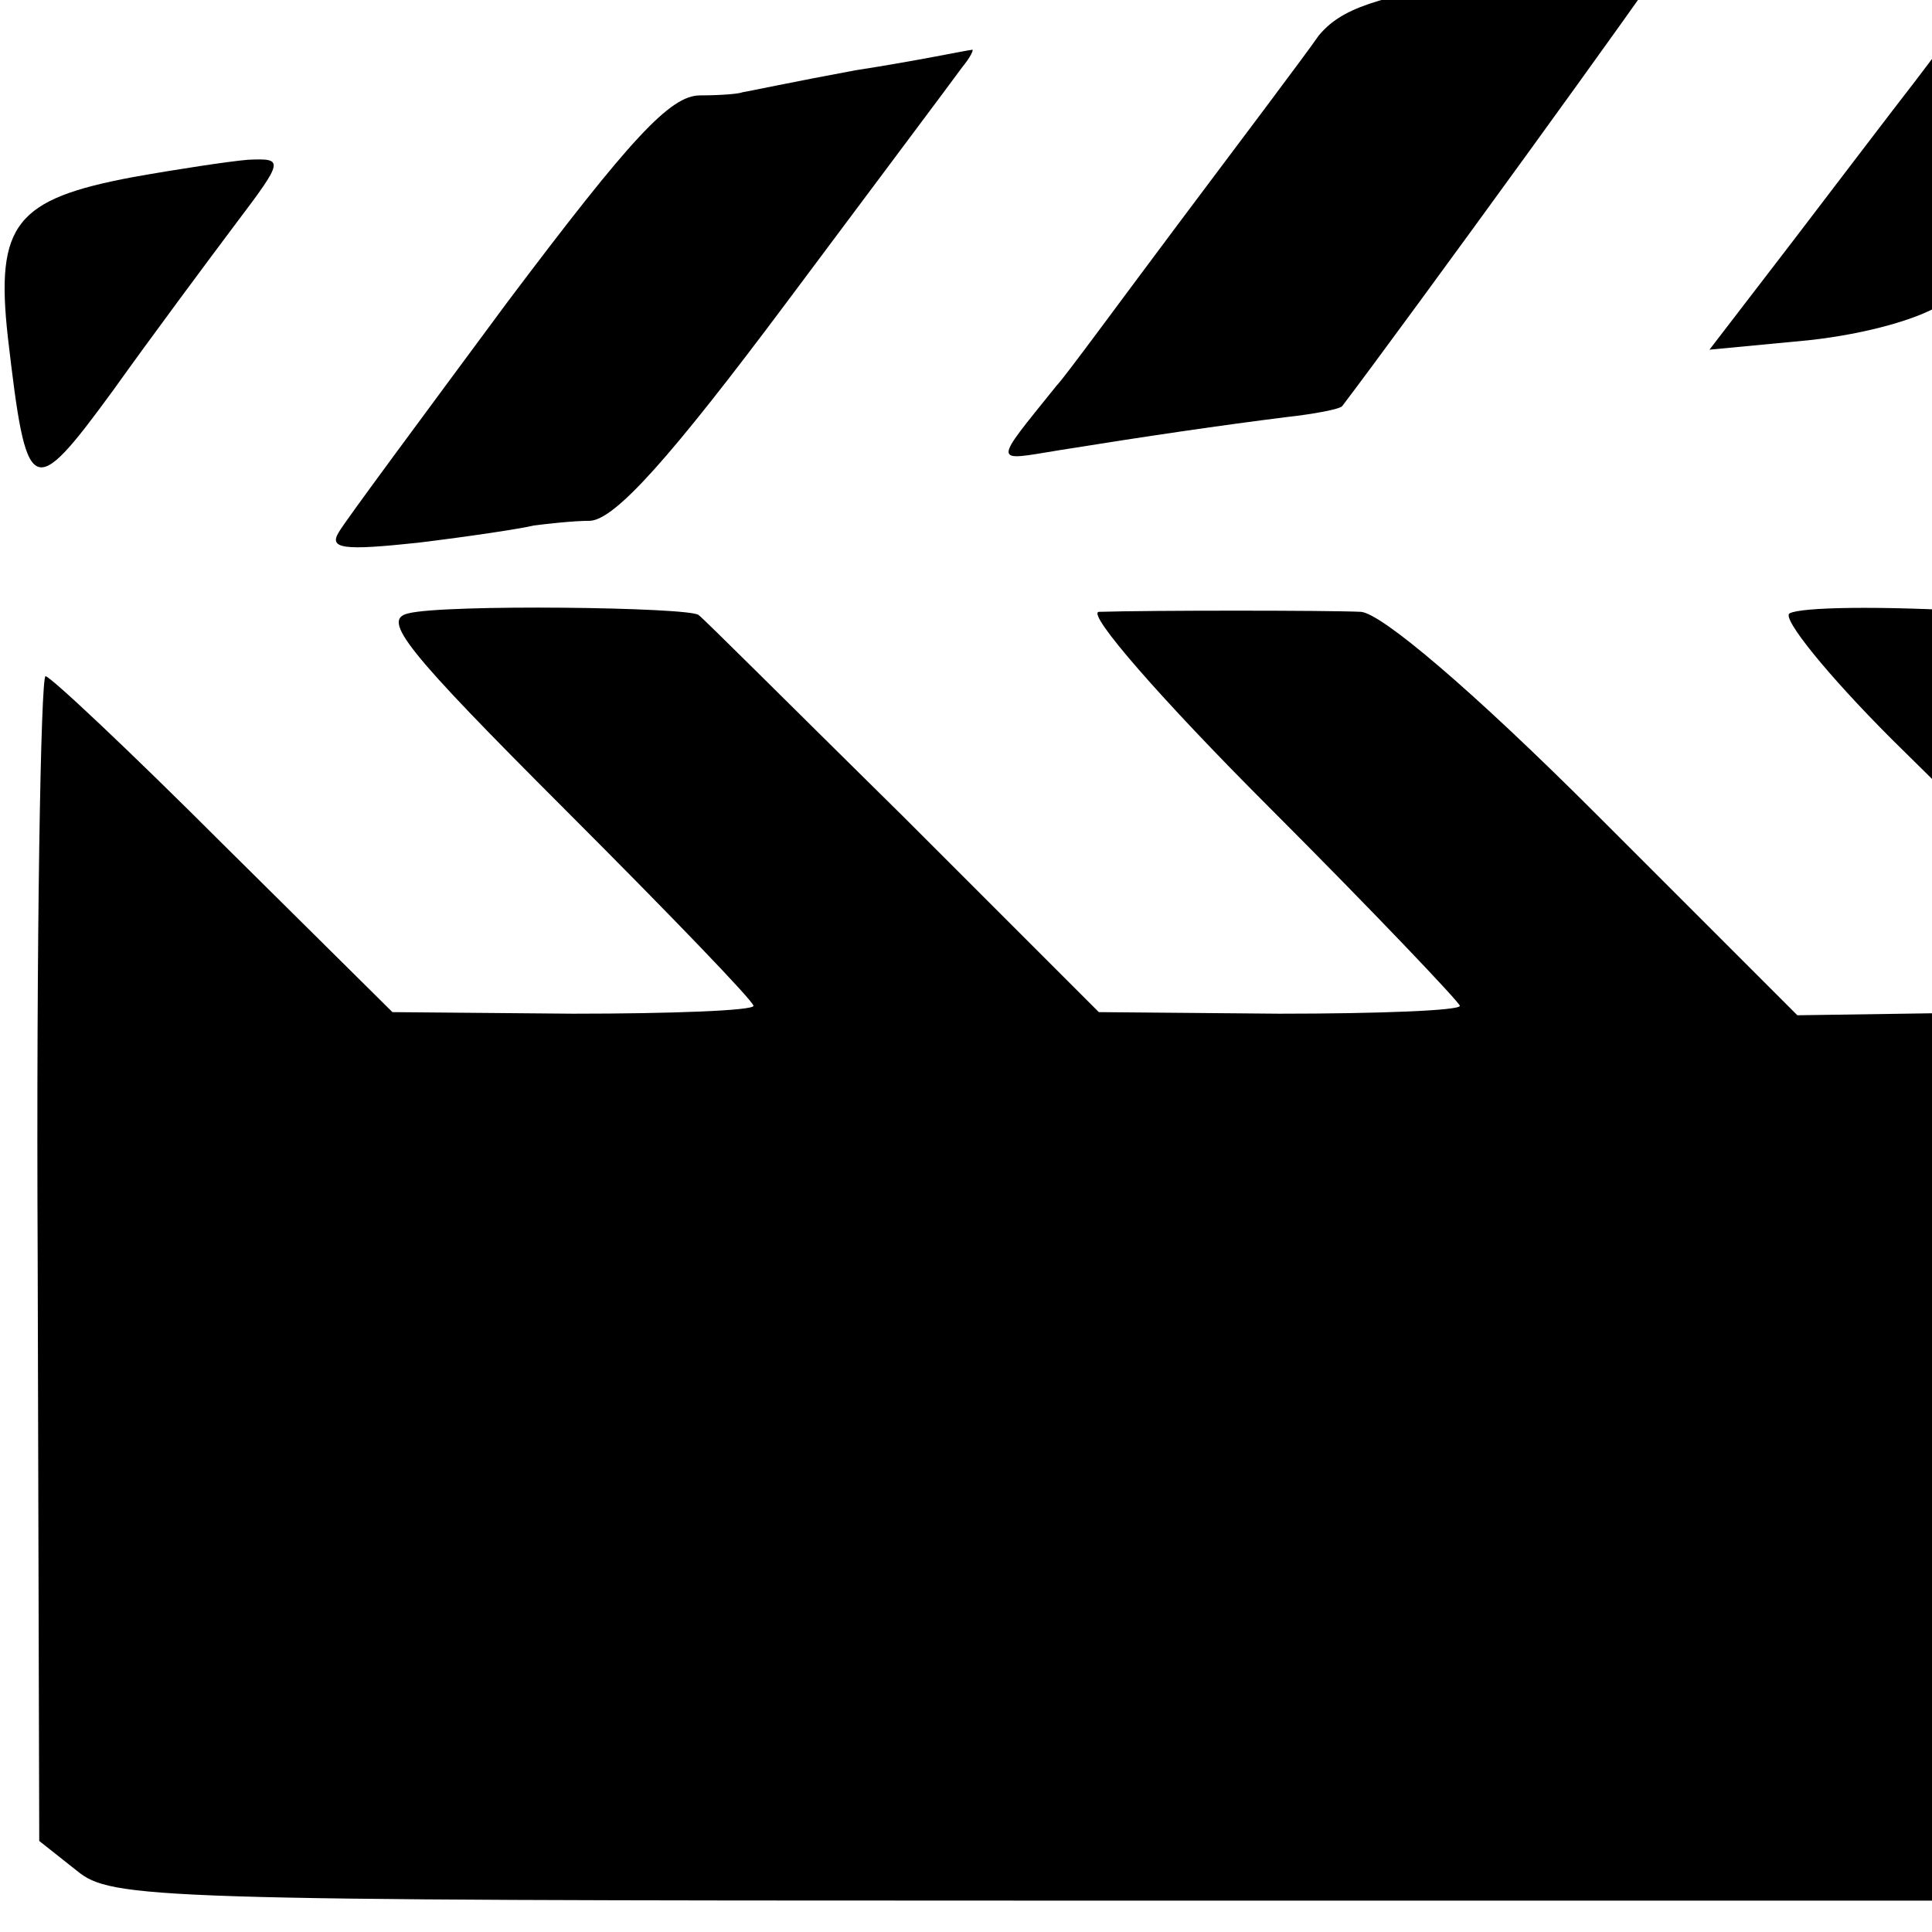 <?xml version="1.0" standalone="no"?>
<!DOCTYPE svg PUBLIC "-//W3C//DTD SVG 20010904//EN"
 "http://www.w3.org/TR/2001/REC-SVG-20010904/DTD/svg10.dtd">
<svg version="1.0" xmlns="http://www.w3.org/2000/svg"
 width="16pt" height="16pt" viewBox="0 0 16 16"
 preserveAspectRatio="xMidYMid meet">
<g transform="translate(0,16) scale(0.013,-0.013)"
fill="#000000" stroke="none">
<path d="M946 1244 c-70 -11 -92 -19 -106 -36 -9 -13 -49 -66 -88 -118 -39
-52 -74 -100 -79 -105 -41 -51 -41 -48 2 -41 56 9 104 16 144 21 18 2 34 5 36
7 41 54 205 280 205 283 0 6 -6 6 -114 -11z"/>
<path d="M1220 1179 c-14 -18 -49 -64 -78 -102 l-53 -69 63 6 c37 4 73 14 88
25 27 19 29 39 13 130 l-8 43 -25 -33z"/>
<path d="M545 1186 c-38 -7 -71 -14 -72 -14 -2 -1 -14 -2 -27 -2 -19 0 -44
-27 -123 -132 -54 -73 -103 -139 -107 -146 -7 -11 3 -12 50 -7 33 4 66 9 74
11 8 1 25 3 36 3 16 1 51 40 125 139 56 75 107 143 112 150 5 6 8 12 6 11 -2
0 -35 -7 -74 -13z"/>
<path d="M85 1118 c-75 -14 -88 -30 -80 -102 12 -103 15 -105 67 -34 25 35 60
82 78 106 31 41 31 42 8 41 -12 -1 -45 -6 -73 -11z"/>
<path d="M260 840 c-17 -4 -2 -23 100 -125 66 -66 120 -122 120 -125 0 -3 -52
-5 -115 -5 l-115 1 -108 107 c-59 59 -110 107 -113 107 -3 0 -6 -167 -5 -371
l1 -371 24 -19 c22 -18 47 -19 606 -19 l584 0 20 26 c20 25 21 39 21 283 l0
257 -67 -1 -68 -1 -128 128 c-80 80 -137 128 -150 129 -21 1 -135 1 -167 0 -8
-1 40 -56 108 -124 67 -67 122 -125 122 -127 0 -3 -52 -5 -115 -5 l-115 1
-125 125 c-69 68 -127 126 -130 128 -6 5 -162 7 -185 1z"/>
<path d="M1140 840 c-5 -3 24 -39 65 -80 l75 -74 0 77 c0 66 -2 77 -17 78 -66
4 -116 3 -123 -1z"/>
</g>
</svg>
